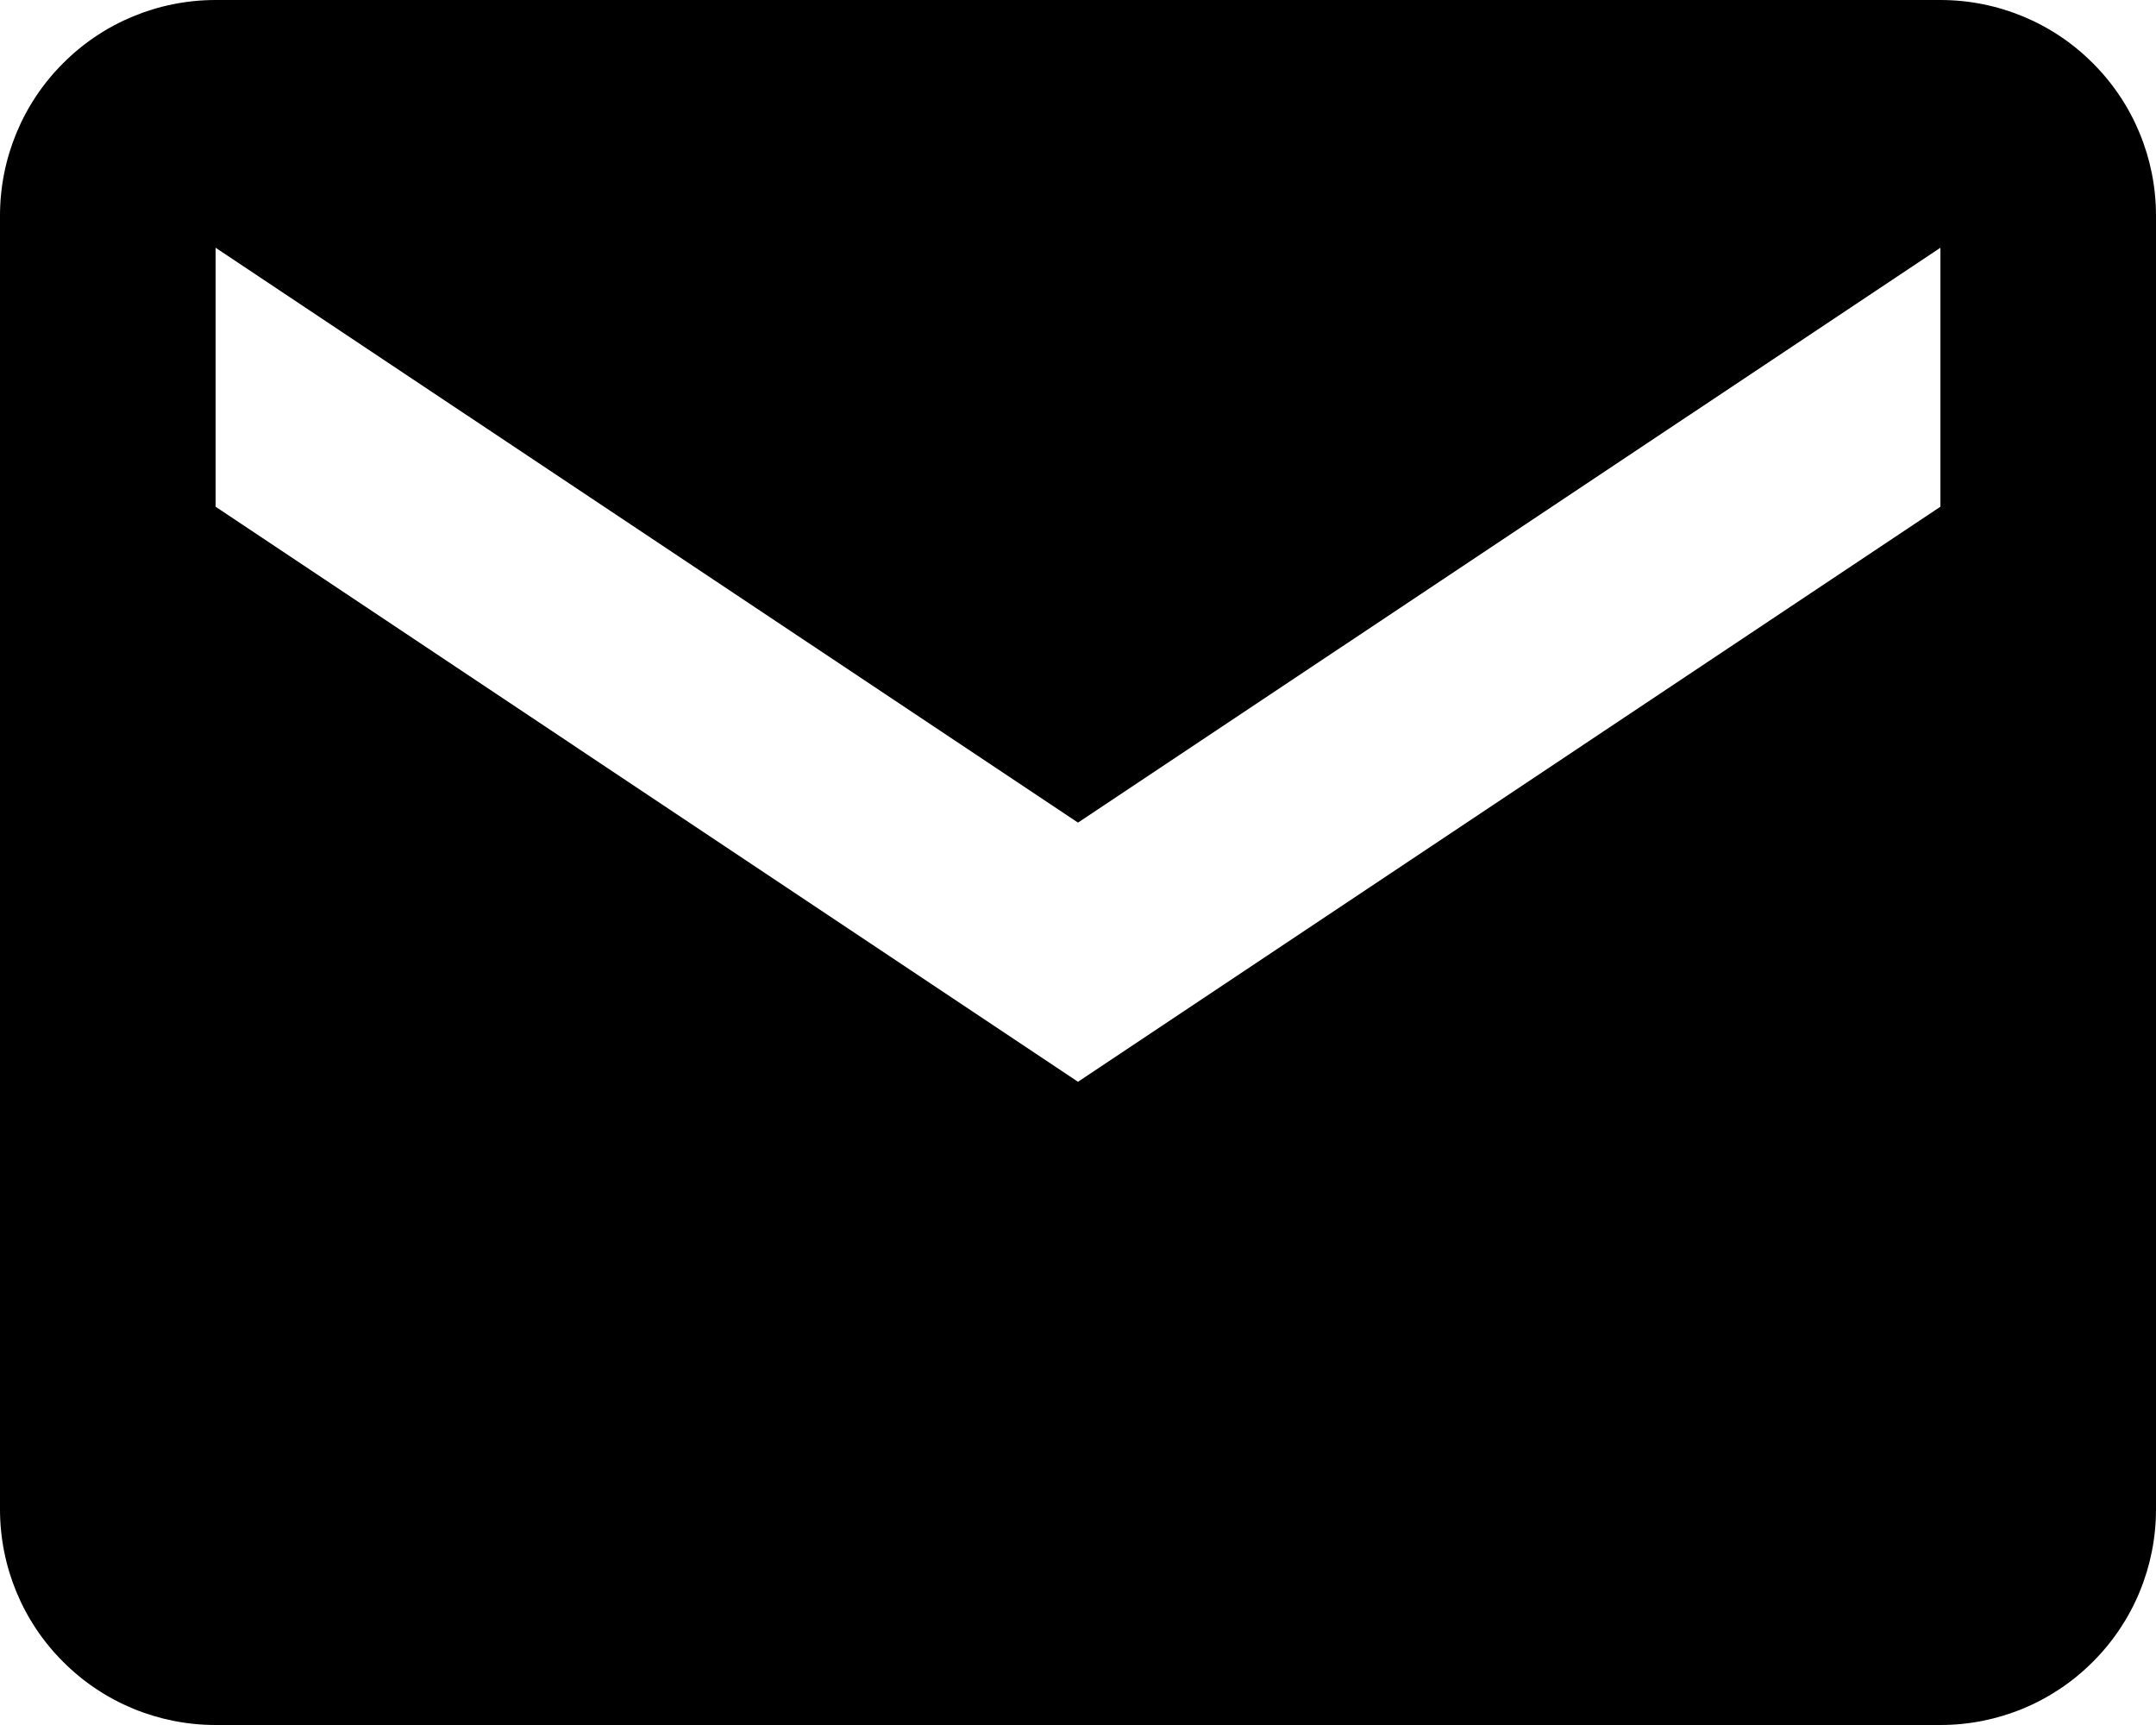 <svg width="10" height="8" viewBox="0 0 10 8" fill="none" xmlns="http://www.w3.org/2000/svg">
<path d="M9 0H1C0.735 0 0.48 0.105 0.293 0.293C0.105 0.48 0 0.735 0 1V7C0 7.265 0.105 7.52 0.293 7.707C0.48 7.895 0.735 8 1 8H9C9.265 8 9.52 7.895 9.707 7.707C9.895 7.52 10 7.265 10 7V1C10 0.735 9.895 0.48 9.707 0.293C9.52 0.105 9.265 0 9 0ZM9 2.35L5 5.017L1 2.35V1.149L5 3.815L9 1.149V2.35Z" fill="black"/>
</svg>
